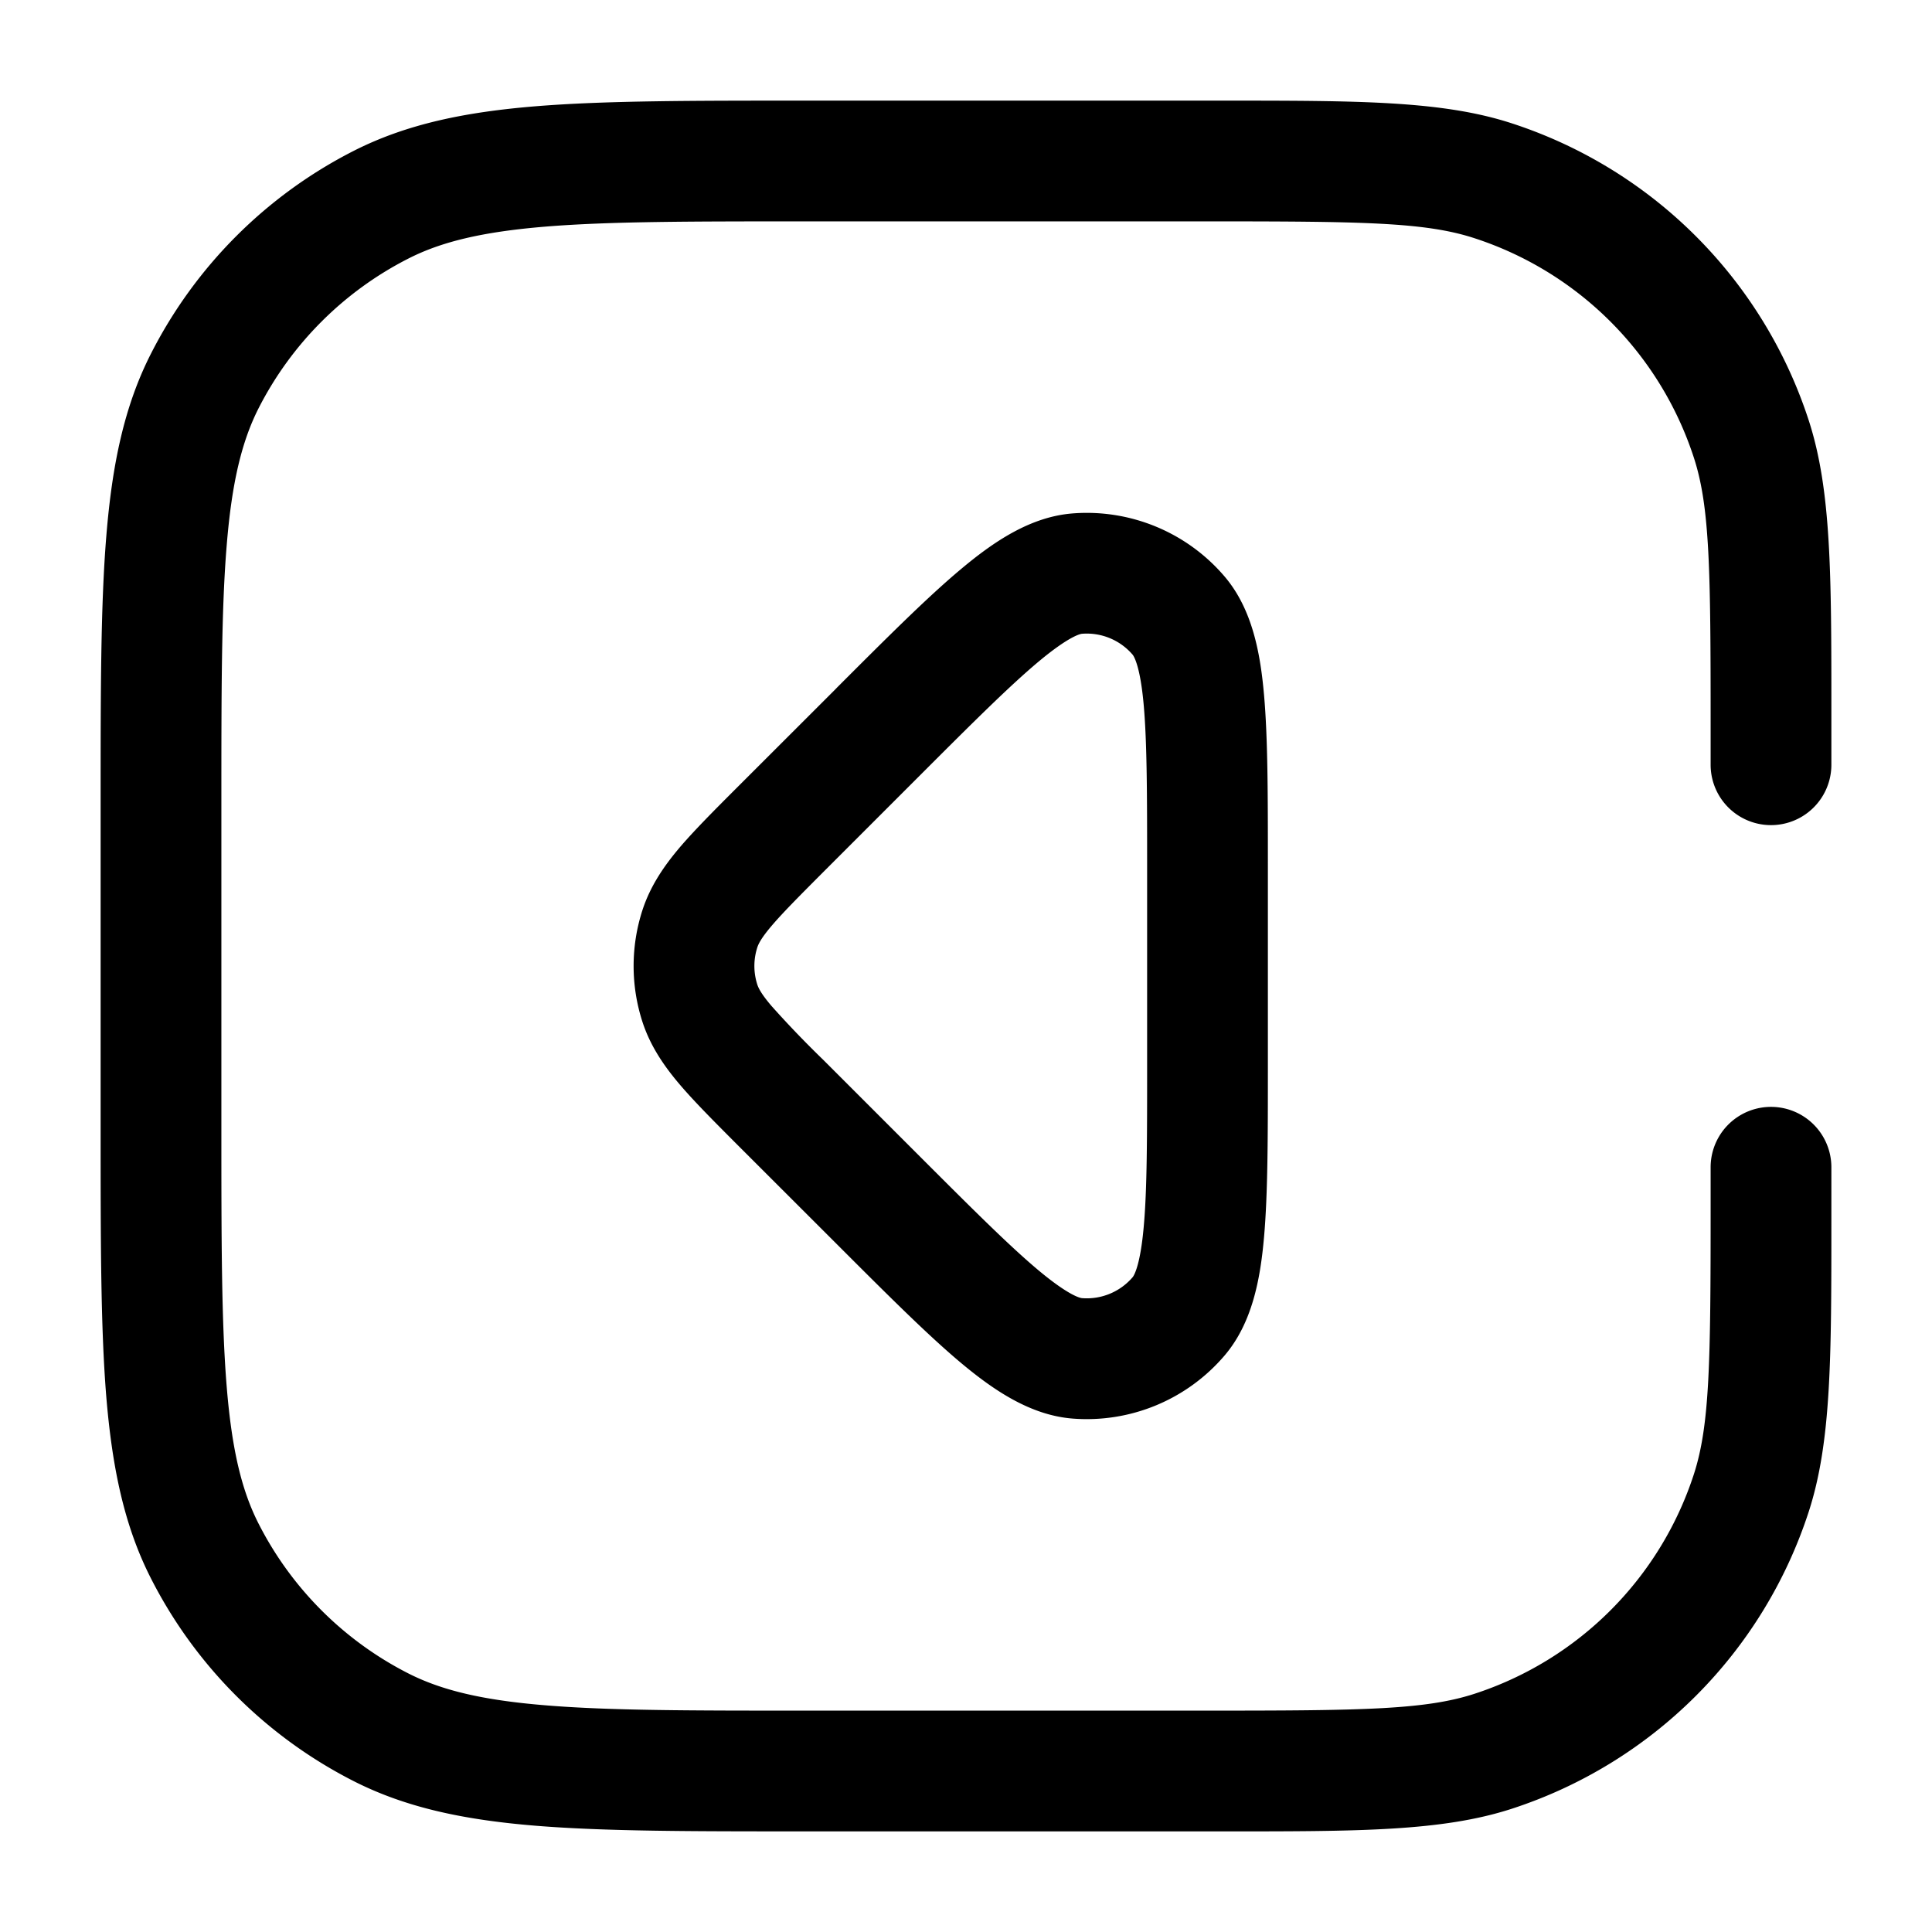 <svg xmlns="http://www.w3.org/2000/svg" width="24" height="24" fill="currentColor" viewBox="0 0 24 24">
  <path fill-rule="evenodd" d="M15 2.75c1.92 0 2.702.009 3.313.208a4.25 4.25 0 012.729 2.728c.199.612.208 1.394.208 3.314v.5a.75.75 0 001.5 0v-.662c0-1.706 0-2.748-.281-3.615a5.75 5.75 0 00-3.692-3.692c-.868-.282-1.909-.281-3.615-.281H9.966c-1.371 0-2.447 0-3.311.07-.88.072-1.607.221-2.265.556A5.75 5.75 0 001.877 4.39c-.336.658-.484 1.386-.556 2.266-.071.864-.071 1.94-.071 3.311v4.067c0 1.372 0 2.447.07 3.312.073.88.221 1.607.557 2.265a5.75 5.75 0 002.513 2.513c.658.335 1.385.484 2.265.556.864.07 1.94.07 3.311.07h5.196c1.706.001 2.747.001 3.615-.28a5.75 5.75 0 003.692-3.692c.281-.868.281-1.91.281-3.615V14.5a.75.75 0 00-1.5 0v.5c0 1.92-.01 2.701-.208 3.313a4.25 4.25 0 01-2.729 2.729c-.611.198-1.393.208-3.313.208h-5c-1.413 0-2.427 0-3.223-.066-.787-.064-1.295-.188-1.706-.397a4.25 4.25 0 01-1.858-1.858c-.21-.411-.333-.919-.397-1.706-.065-.796-.066-1.81-.066-3.223v-4c0-1.413 0-2.427.066-3.223.064-.788.188-1.295.397-1.707a4.25 4.25 0 011.858-1.857c.411-.21.919-.333 1.706-.398.796-.065 1.81-.065 3.223-.065h5zm-1.559 5.123a.75.75 0 01.63.261c.014.018.094.138.137.629.041.466.042 1.107.042 2.03v2.413c0 .923 0 1.565-.042 2.03-.043.491-.123.612-.138.63a.75.75 0 01-.629.26c-.023-.002-.164-.031-.542-.347-.358-.3-.813-.754-1.466-1.407l-1.206-1.206a12.753 12.753 0 01-.64-.666c-.133-.155-.166-.229-.179-.268a.75.75 0 010-.464c.013-.04.046-.113.179-.269.138-.162.335-.36.64-.666l1.206-1.206c.653-.653 1.108-1.106 1.466-1.406.378-.316.519-.346.542-.348zm1.77-.713a2.25 2.25 0 00-1.888-.782c-.528.042-.984.355-1.387.693-.416.348-.917.849-1.536 1.468l-.027.028-1.206 1.205-.02.02c-.28.28-.521.522-.704.736-.192.227-.363.474-.462.777a2.25 2.25 0 000 1.39c.099.303.27.55.462.776.183.215.424.456.703.736l.02.02 1.207 1.206.027.027c.62.62 1.12 1.12 1.536 1.469.403.337.86.651 1.387.693a2.25 2.25 0 001.888-.782c.344-.403.445-.947.491-1.47.048-.541.048-1.25.048-2.126V10.756c0-.877 0-1.585-.048-2.126-.046-.523-.147-1.067-.491-1.47z"/>
</svg>
